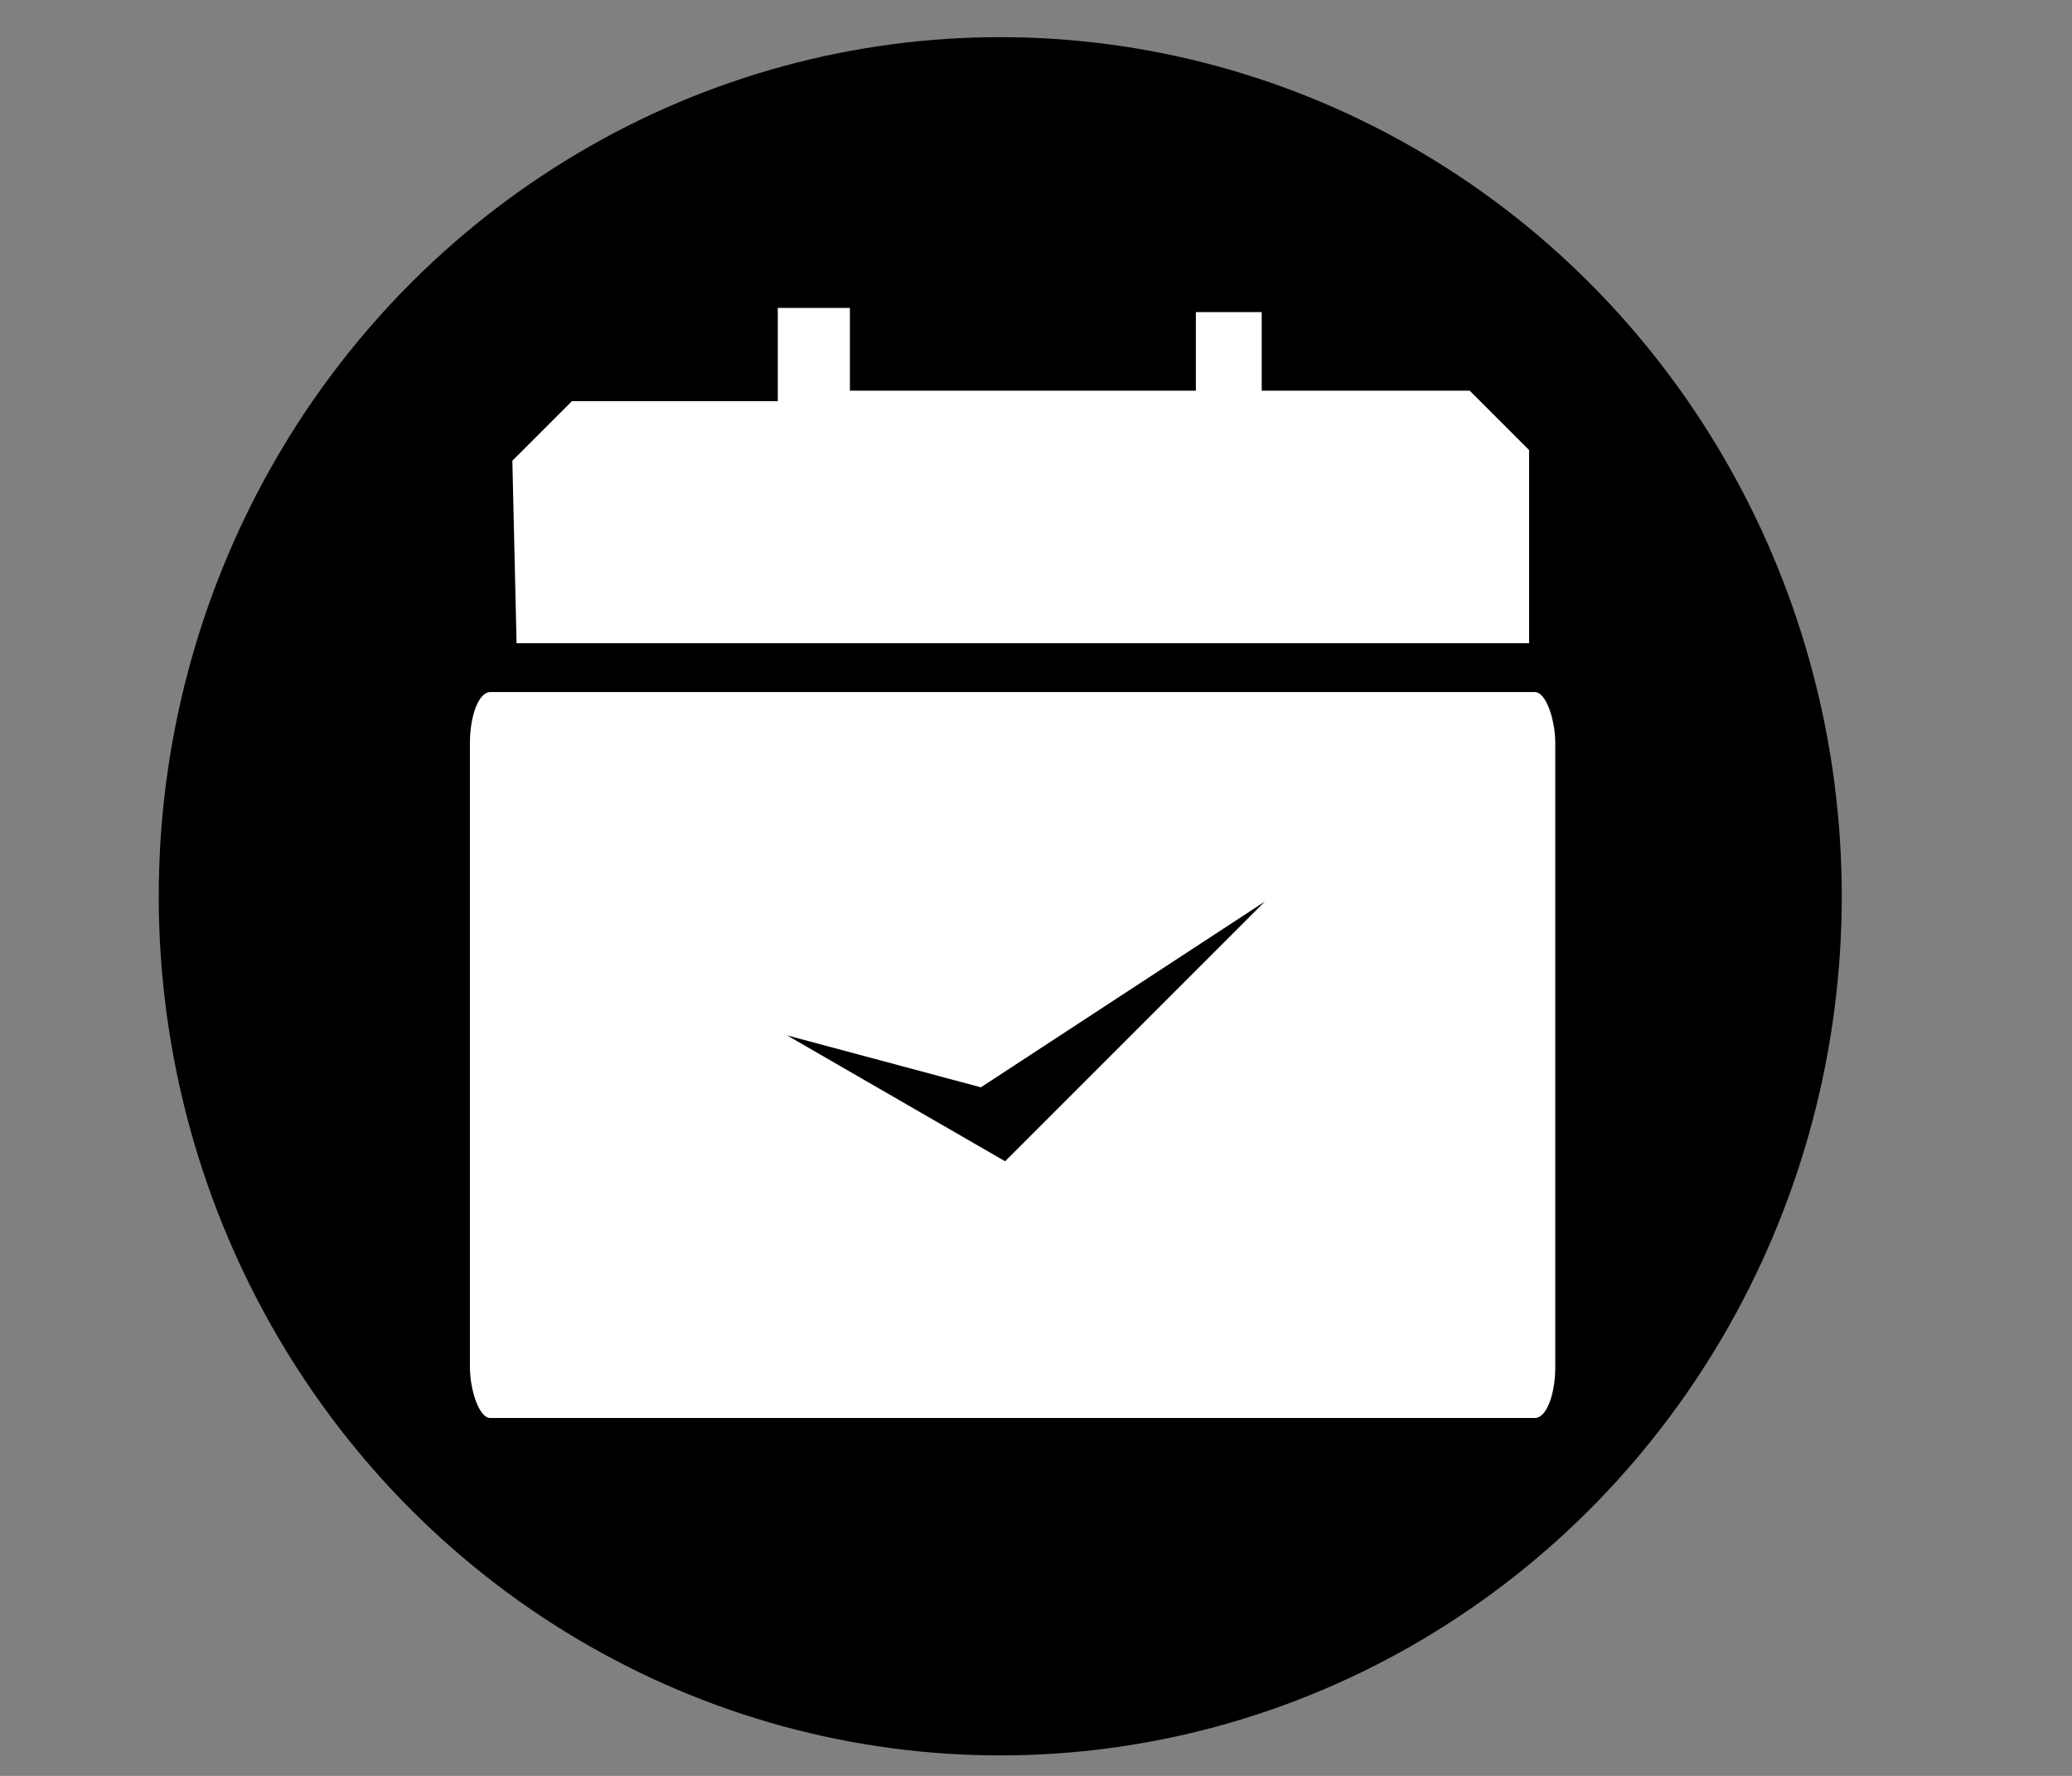<?xml version="1.0" encoding="UTF-8" standalone="no"?>
<!-- Created with Inkscape (http://www.inkscape.org/) -->

<svg
   width="70"
   height="60"
   viewBox="0 0 18.521 15.875"
   version="1.1"
   id="svg5"
   xmlns="http://www.w3.org/2000/svg"
   xmlns:svg="http://www.w3.org/2000/svg">
  <rect x="0" y="0" width="18.521" height="15.875" fill="#808080" stroke="none"/>
  <defs
     id="defs2">
    <filter
       id="mask-powermask-path-effect2657_inverse"
       style="color-interpolation-filters:sRGB"
       height="100"
       width="100"
       x="-50"
       y="-50">
      <feColorMatrix
         id="mask-powermask-path-effect2657_primitive1"
         values="1"
         type="saturate"
         result="fbSourceGraphic" />
      <feColorMatrix
         id="mask-powermask-path-effect2657_primitive2"
         values="-1 0 0 0 1 0 -1 0 0 1 0 0 -1 0 1 0 0 0 1 0 "
         in="fbSourceGraphic" />
    </filter>
  </defs>
  <g
     id="layer1">
    <g
       id="g17998">
      <g
         id="g17990">
        <ellipse
           style="fill:#000000;stroke:#000000;stroke-width:3"
           id="ellipse2915"
           ry="6.18"
           rx="6.022"
           cy="8.012"
           cx="8.941" />
        <g
           id="g17983"
           transform="matrix(1.252,0,0,1.252,-2.027,-2.347)"
           style="stroke-width:0.799">
          <rect
             style="fill:#ffffff;stroke:none;stroke-width:2.397"
             id="rect15918"
             width="7.749"
             height="5.183"
             x="4.974"
             y="6.816"
             rx="0.145"
             ry="0.365" />
          <path
             style="fill:#ffffff;stroke:none;stroke-width:0.211px;stroke-linecap:butt;stroke-linejoin:miter;stroke-opacity:1"
             d="M 5.307,6.467 H 12.536 V 5.088 L 12.112,4.664 H 10.627 V 4.103 H 10.157 V 4.664 H 7.687 V 4.073 H 7.172 V 4.739 H 5.702 L 5.277,5.164 Z M 10.533,8.872 8.647,10.565 C 8.026,10.393 7.213,9.431 7.624,9.541 8.035,9.651 8.227,10.332 8.61,10.111 8.994,9.89 10.644,8.459 10.533,8.872 Z"
             id="path16134" />
          <path
             style="fill:#000000;stroke:none;stroke-width:0.211px;stroke-linecap:butt;stroke-linejoin:miter;stroke-opacity:1"
             d="M 10.649,8.312 8.795,10.166 7.238,9.267 8.622,9.638 Z"
             id="path17041" />
        </g>
      </g>
    </g>
  </g>
</svg>
